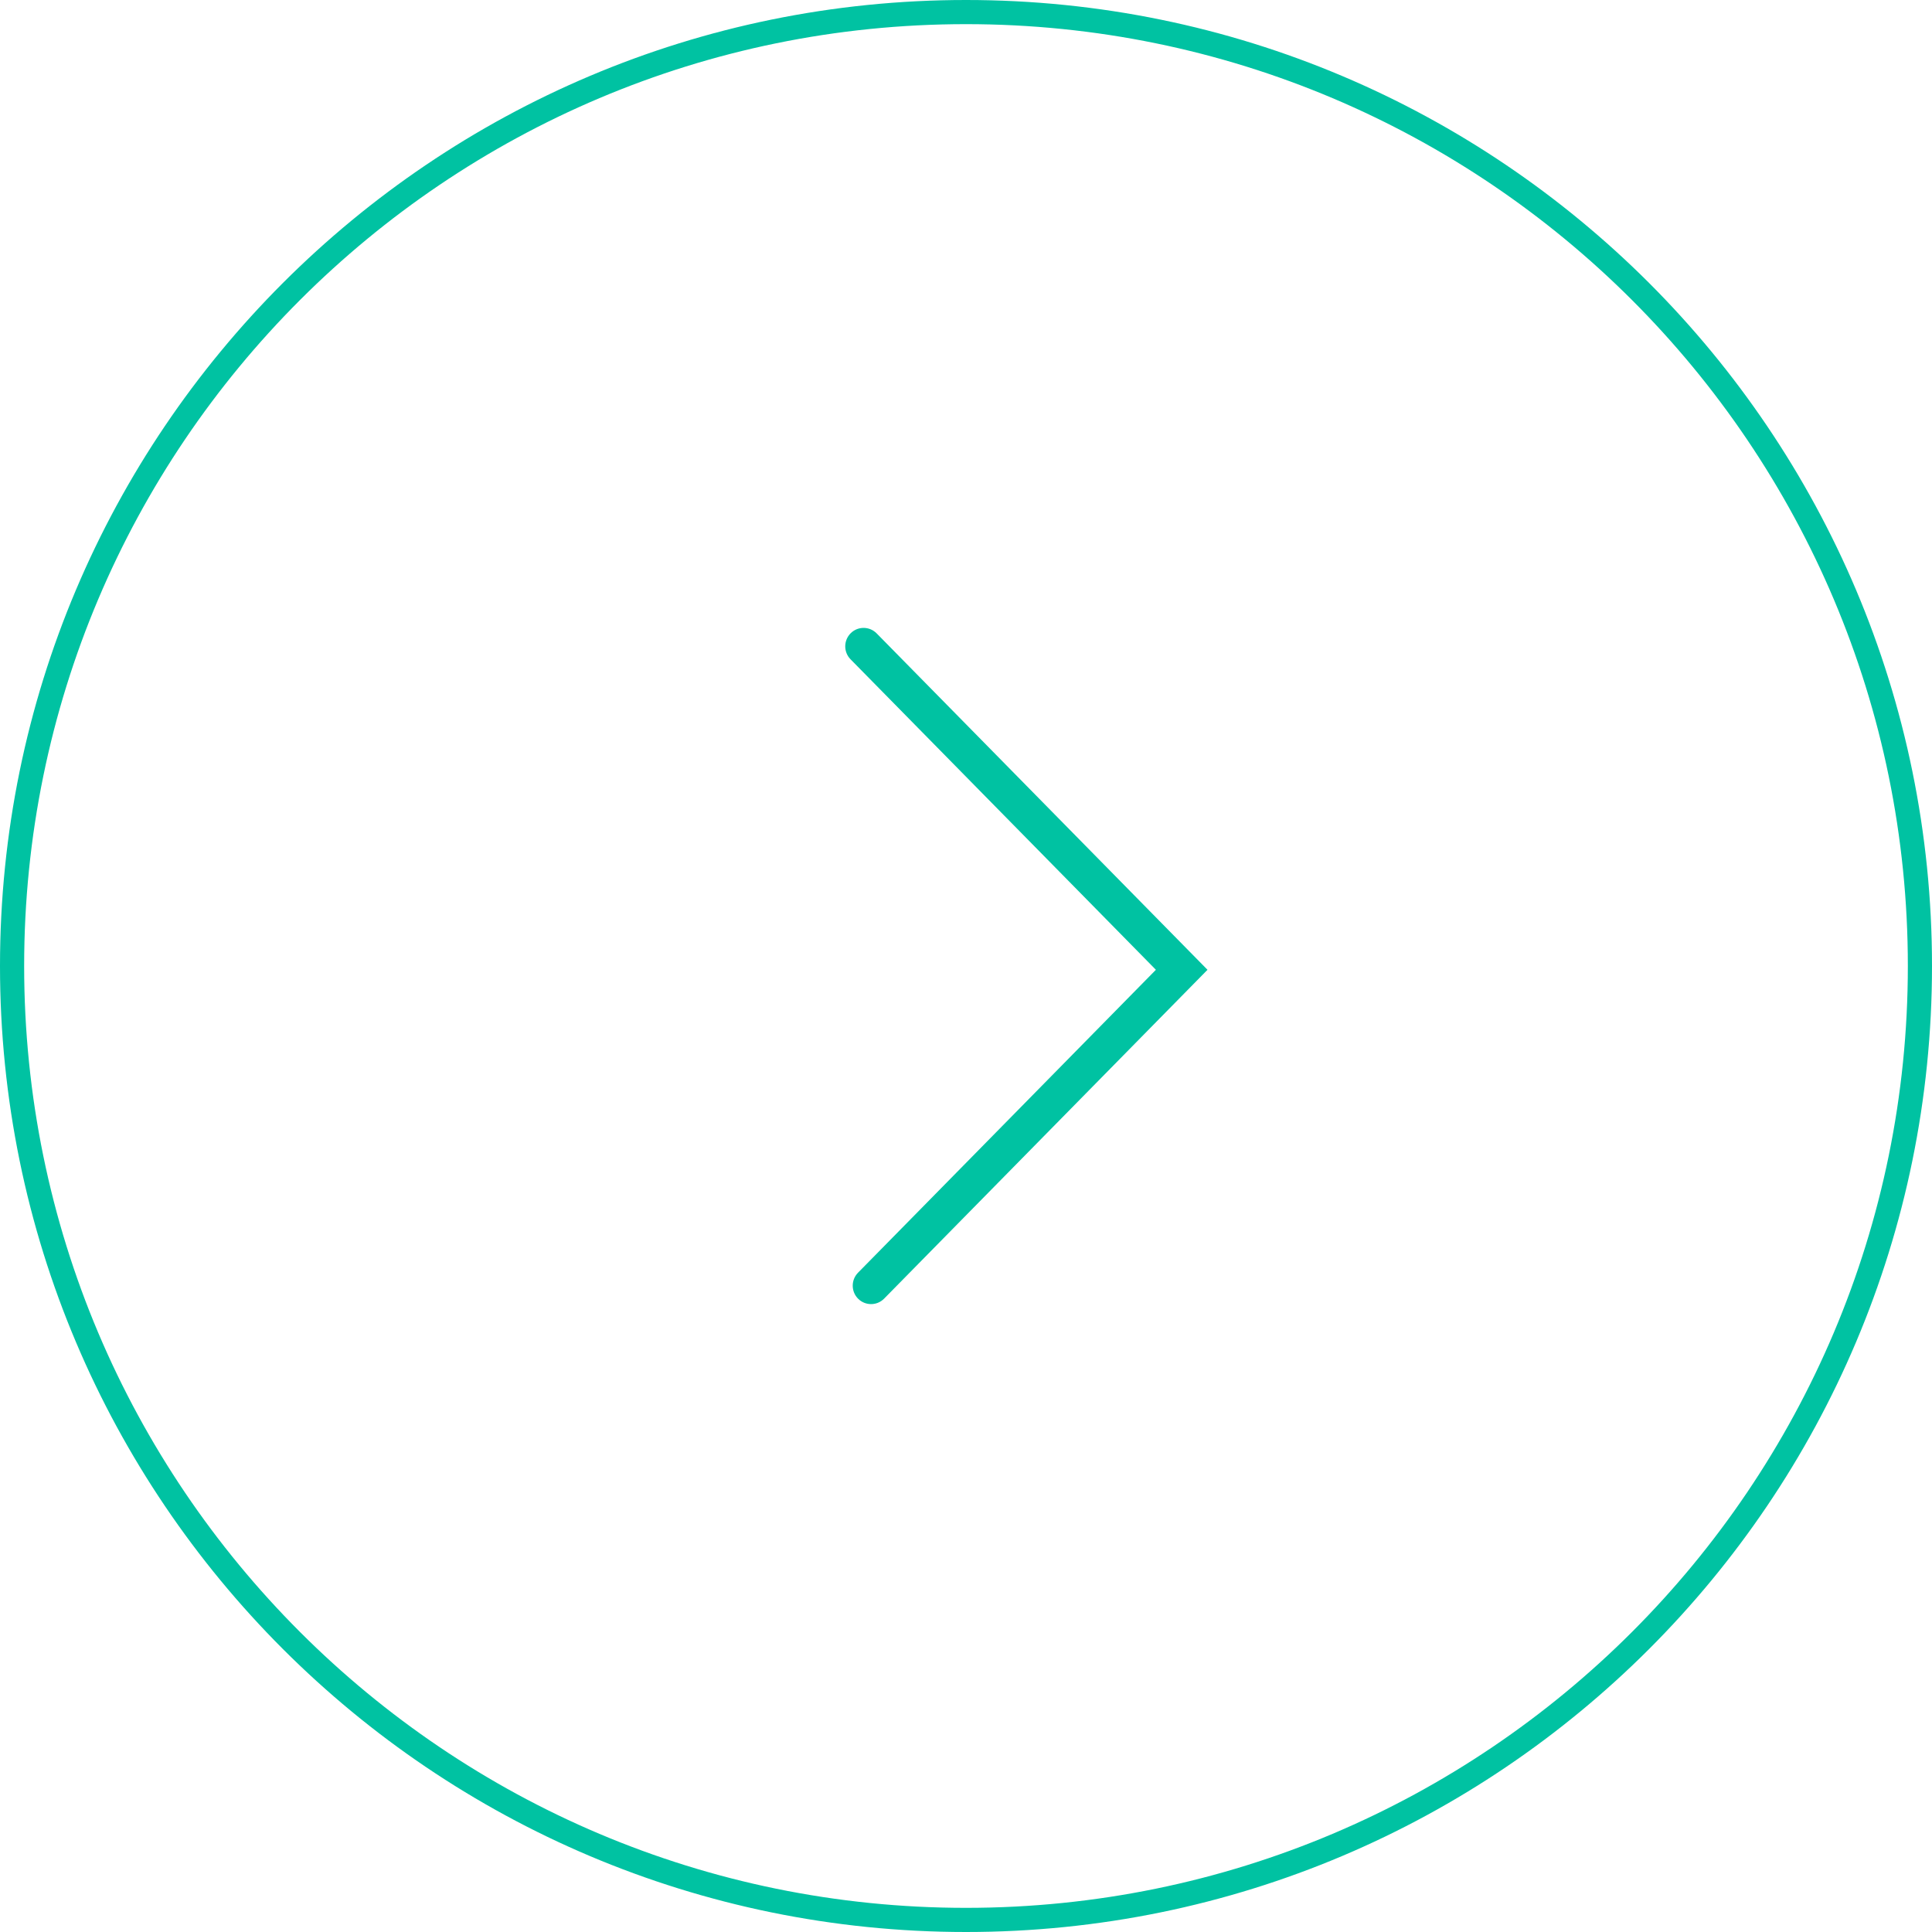 <?xml version="1.0" encoding="UTF-8"?>
<svg width="80px" height="80px" viewBox="0 0 80 80" version="1.1" xmlns="http://www.w3.org/2000/svg" xmlns:xlink="http://www.w3.org/1999/xlink">
    <!-- Generator: Sketch 48.2 (47327) - http://www.bohemiancoding.com/sketch -->
    <title>Group 9 Copy 2</title>
    <desc>Created with Sketch.</desc>
    <defs></defs>
    <g id="S-12_17-Students-Type-Response" stroke="none" stroke-width="1" fill="none" fill-rule="evenodd" transform="translate(-159, -472)">
        <g id="Group-9-Copy-2" transform="translate(199, 512) rotate(-180) translate(-199, -512) translate(159, 472)" fill="#00C2A2" fill-rule="nonzero">
            <path d="M40,1 C18.461,1 1,18.461 1,40 C1,61.539 18.461,79 40,79 C61.539,79 79,61.539 79,40 C79,18.461 61.539,1 40,1 Z M40,0 C62.091,-4.05812251e-15 80,17.909 80,40 C80,62.091 62.091,80 40,80 C17.909,80 2.705415e-15,62.091 0,40 C-2.705415e-15,17.909 17.909,4.05812251e-15 40,0 Z" id="Rectangle-9"></path>
            <path d="M30.219,27.3 C29.924,27 29.927,26.517 30.226,26.22 C30.524,25.924 31.005,25.927 31.3,26.227 L45,40.157 L31.61,53.773 C31.315,54.073 30.834,54.076 30.535,53.78 C30.237,53.483 30.234,53 30.529,52.7 L42.863,40.157 L30.219,27.3 Z" id="Path-2" transform="translate(37.5, 40) rotate(-180) translate(-37.5, -40) "></path>
        </g>
    </g>
</svg>